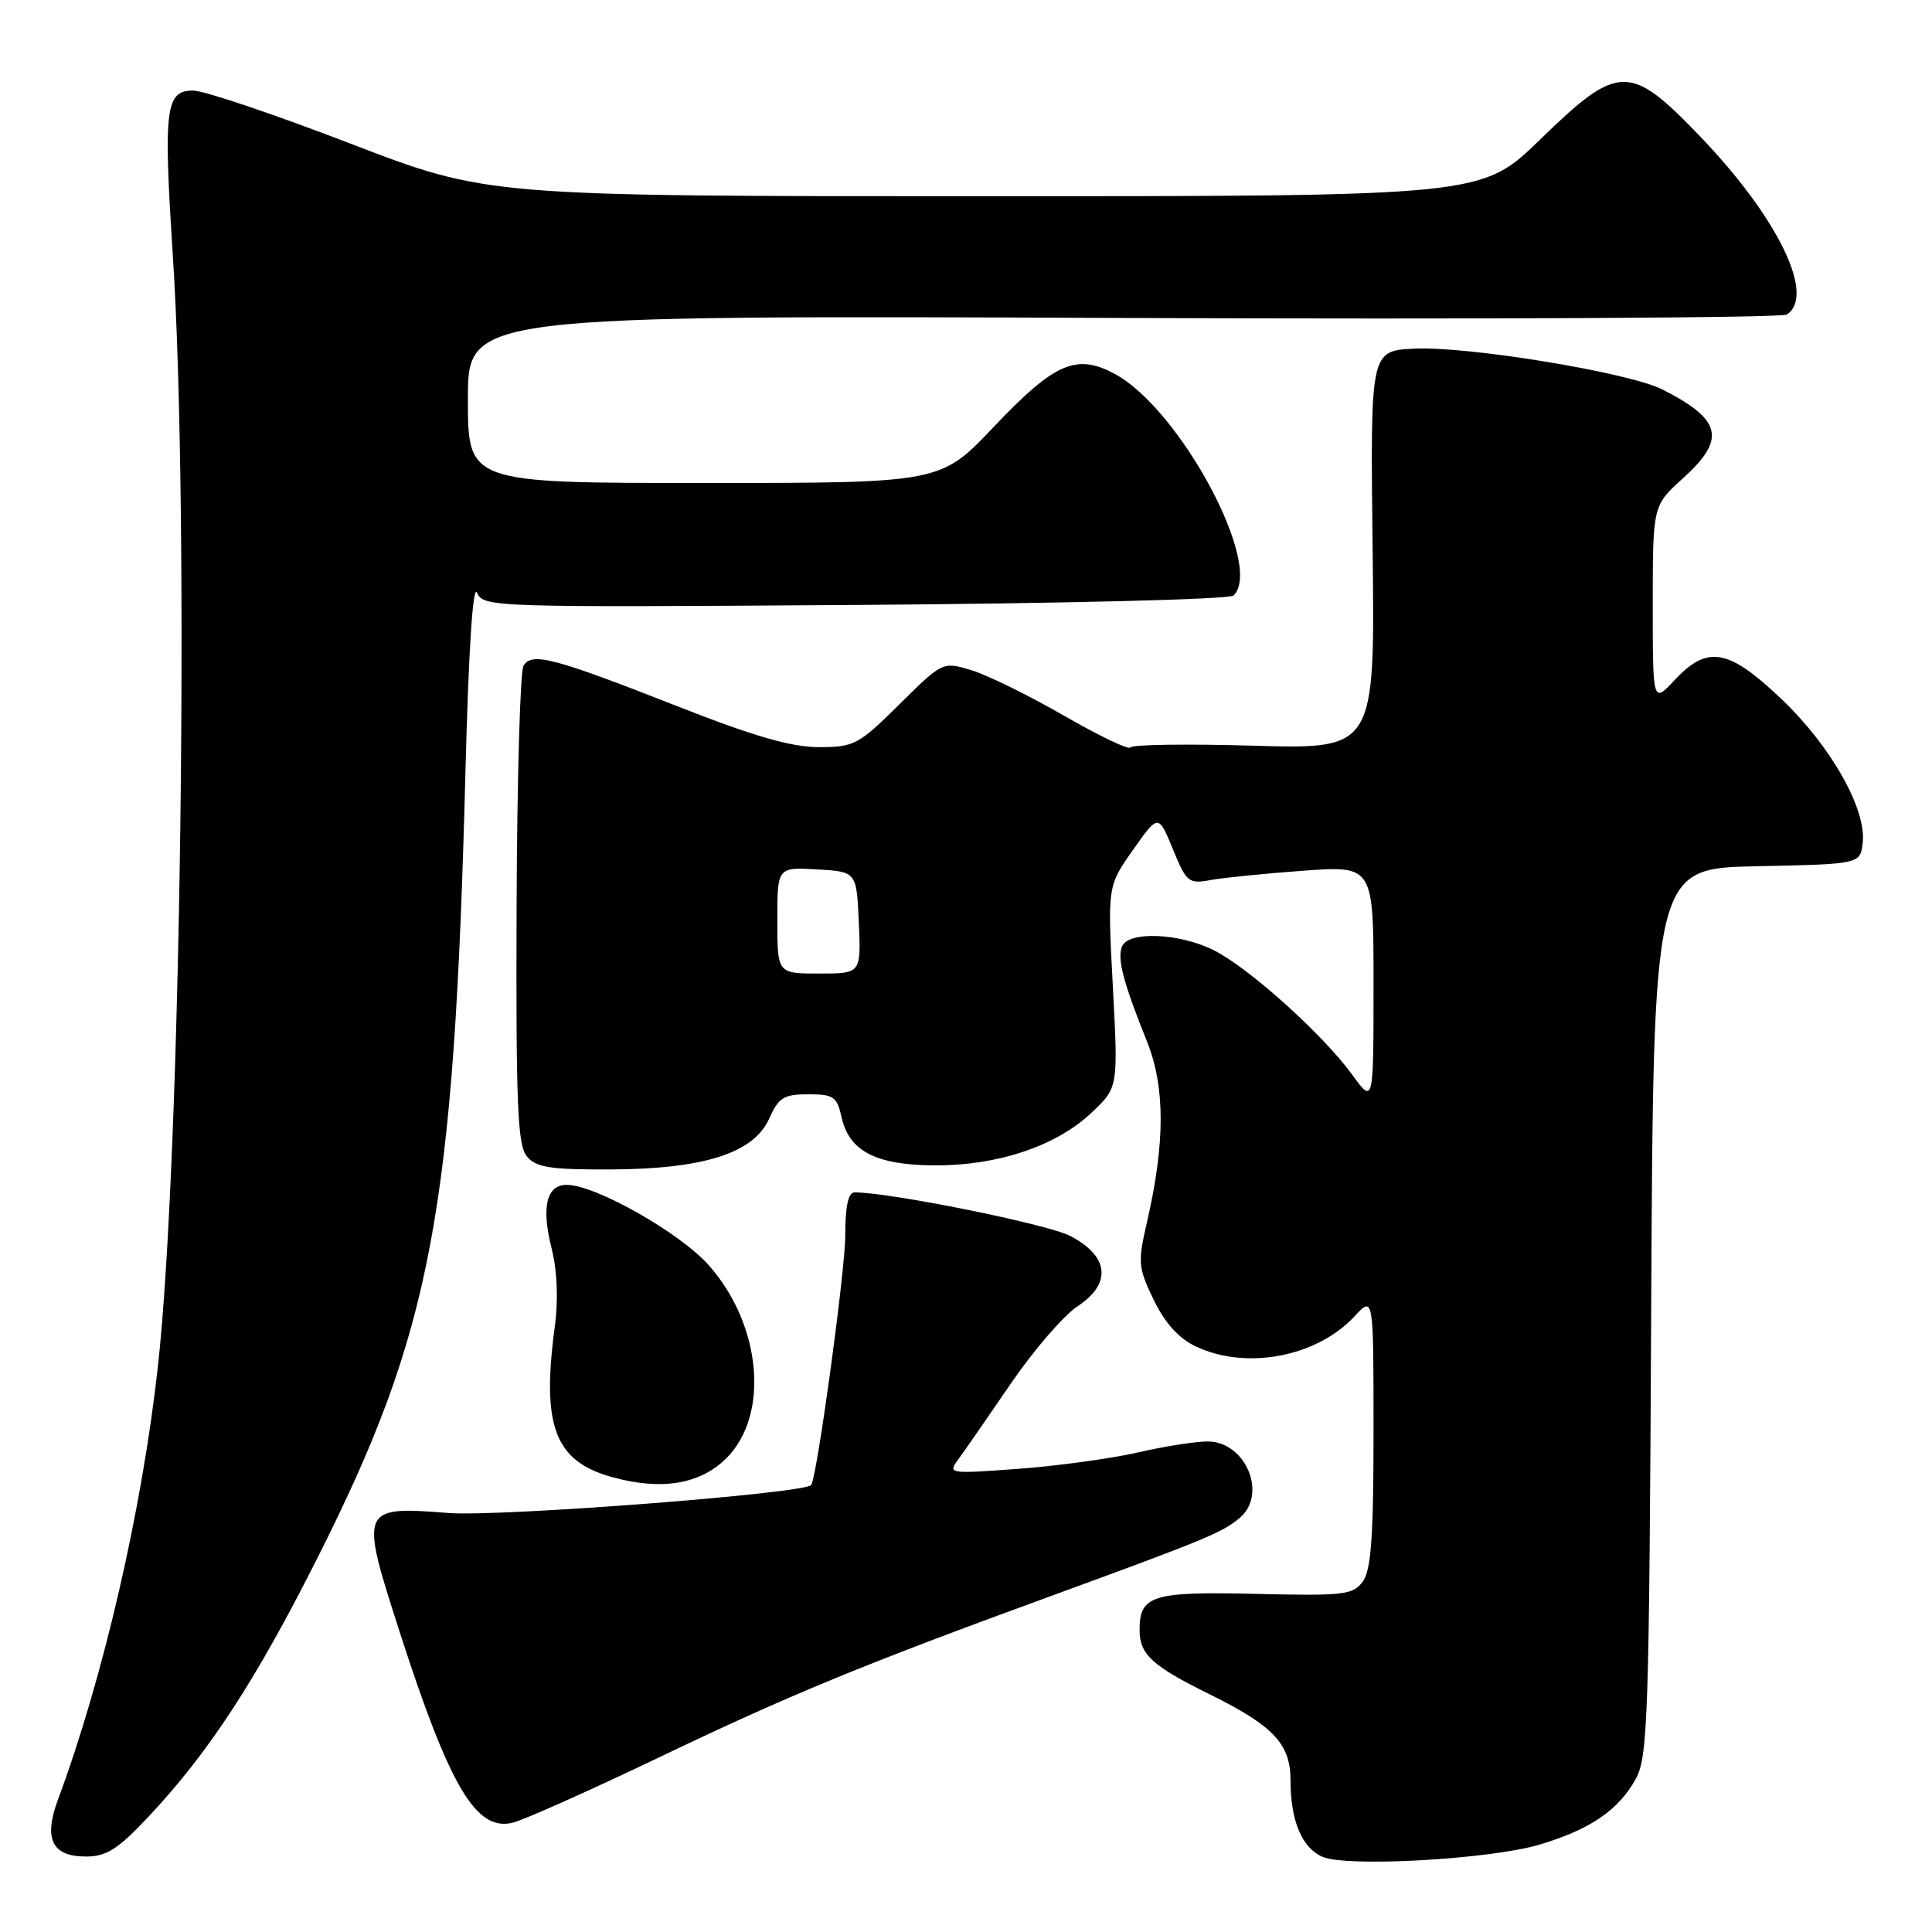 <?xml version="1.0" encoding="UTF-8" standalone="no"?>
<!DOCTYPE svg PUBLIC "-//W3C//DTD SVG 1.1//EN" "http://www.w3.org/Graphics/SVG/1.1/DTD/svg11.dtd" >
<svg xmlns="http://www.w3.org/2000/svg" xmlns:xlink="http://www.w3.org/1999/xlink" version="1.1" viewBox="0 0 256 256">
 <g >
 <path fill="currentColor"
d=" M 204.00 244.42 C 210.73 242.41 214.49 239.84 216.77 235.67 C 218.35 232.78 218.53 227.29 218.79 173.78 C 219.08 115.06 219.08 115.06 232.79 114.78 C 246.50 114.50 246.50 114.50 246.82 111.66 C 247.33 107.23 242.62 98.89 236.08 92.65 C 229.03 85.94 226.26 85.44 221.90 90.11 C 219.00 93.21 219.00 93.21 219.00 80.10 C 219.00 66.99 219.00 66.99 223.00 63.38 C 228.76 58.17 228.17 55.61 220.26 51.60 C 215.82 49.35 194.37 45.83 187.33 46.20 C 181.57 46.50 181.57 46.50 181.88 72.88 C 182.19 99.27 182.19 99.27 166.12 98.81 C 157.28 98.55 149.93 98.66 149.78 99.04 C 149.62 99.42 145.68 97.53 141.00 94.84 C 136.32 92.14 130.79 89.43 128.70 88.80 C 124.91 87.66 124.90 87.66 119.17 93.33 C 113.75 98.70 113.18 99.00 108.47 99.00 C 104.82 98.99 99.83 97.55 89.70 93.56 C 73.41 87.16 70.50 86.39 69.37 88.19 C 68.92 88.91 68.51 103.45 68.45 120.50 C 68.36 146.55 68.58 151.78 69.83 153.25 C 71.05 154.70 72.96 154.99 80.90 154.96 C 93.31 154.90 99.88 152.79 101.93 148.21 C 103.17 145.42 103.86 145.00 107.10 145.00 C 110.45 145.00 110.91 145.31 111.51 148.03 C 112.50 152.54 116.08 154.39 123.87 154.42 C 132.22 154.45 139.95 151.86 144.60 147.47 C 148.17 144.11 148.17 144.11 147.46 130.76 C 146.75 117.41 146.75 117.41 150.12 112.63 C 153.49 107.85 153.49 107.85 155.41 112.51 C 157.21 116.91 157.50 117.15 160.41 116.61 C 162.11 116.30 167.66 115.74 172.75 115.37 C 182.00 114.71 182.00 114.71 182.00 130.50 C 182.00 146.30 182.00 146.30 179.17 142.40 C 175.34 137.12 165.60 128.34 160.91 125.95 C 156.34 123.62 149.47 123.34 148.66 125.44 C 148.03 127.09 148.84 130.18 151.98 138.00 C 154.41 144.06 154.40 151.46 151.95 162.08 C 150.75 167.26 150.82 167.99 152.87 172.24 C 154.36 175.31 156.19 177.34 158.45 178.41 C 165.14 181.58 174.50 179.80 179.50 174.40 C 182.00 171.71 182.00 171.71 182.00 189.66 C 182.00 203.60 181.68 208.05 180.58 209.56 C 179.28 211.33 178.07 211.47 166.50 211.20 C 152.68 210.87 151.00 211.38 151.00 215.97 C 151.00 219.23 152.64 220.73 160.32 224.52 C 168.75 228.69 171.00 231.08 171.00 235.89 C 171.00 241.25 172.50 244.85 175.24 246.04 C 178.46 247.44 197.46 246.37 204.00 244.42 Z  M 19.65 240.75 C 27.62 232.27 33.83 222.78 42.01 206.54 C 57.24 176.33 60.17 160.72 61.68 102.04 C 62.09 86.10 62.66 77.31 63.21 78.54 C 64.06 80.46 65.19 80.49 113.29 80.16 C 140.92 79.97 162.92 79.42 163.45 78.91 C 167.52 75.01 156.38 54.21 147.72 49.55 C 142.62 46.80 139.74 48.06 131.69 56.55 C 124.63 64.00 124.63 64.00 93.31 64.00 C 62.00 64.00 62.00 64.00 62.00 52.89 C 62.00 41.78 62.00 41.78 148.75 42.13 C 196.46 42.32 236.06 42.12 236.75 41.68 C 240.64 39.20 235.57 28.79 225.24 18.04 C 215.94 8.36 214.45 8.40 204.06 18.50 C 196.36 26.00 196.36 26.00 130.46 26.00 C 64.56 26.00 64.56 26.00 46.36 19.00 C 36.35 15.15 27.01 12.00 25.60 12.00 C 21.93 12.00 21.64 14.31 22.90 33.85 C 25.12 68.07 23.97 153.52 20.93 181.00 C 18.83 200.03 13.70 222.25 7.67 238.49 C 5.75 243.68 6.89 246.00 11.39 246.00 C 14.10 246.00 15.62 245.04 19.65 240.75 Z  M 87.00 233.02 C 104.74 224.52 114.19 220.63 140.05 211.19 C 159.66 204.02 161.95 203.07 164.25 201.15 C 168.00 198.02 165.07 191.00 160.01 191.00 C 158.42 191.00 154.28 191.65 150.81 192.45 C 147.34 193.25 140.23 194.23 135.02 194.62 C 125.65 195.31 125.56 195.30 127.02 193.31 C 127.83 192.21 130.96 187.70 133.97 183.29 C 136.98 178.89 140.94 174.30 142.78 173.09 C 147.35 170.09 146.97 166.44 141.79 163.76 C 138.77 162.20 117.98 158.00 113.25 158.00 C 112.39 158.00 112.00 159.82 112.00 163.75 C 112.00 168.36 108.26 195.71 107.49 196.77 C 106.67 197.89 66.20 201.01 59.43 200.48 C 47.71 199.57 47.64 199.75 52.97 216.28 C 59.58 236.76 63.07 242.67 67.89 241.53 C 69.33 241.19 77.92 237.36 87.00 233.02 Z  M 96.27 193.20 C 101.98 187.48 100.91 175.59 93.96 167.70 C 90.17 163.38 78.90 157.00 75.09 157.00 C 72.40 157.00 71.71 159.95 73.10 165.47 C 73.84 168.40 73.99 172.22 73.51 175.81 C 71.74 188.97 73.51 193.62 81.09 195.72 C 87.66 197.54 92.78 196.68 96.27 193.20 Z  M 103.00 121.95 C 103.00 114.90 103.00 114.90 108.25 115.20 C 113.50 115.50 113.50 115.50 113.80 122.25 C 114.09 129.00 114.09 129.00 108.55 129.00 C 103.00 129.00 103.00 129.00 103.00 121.95 Z "/>
</g>
</svg>